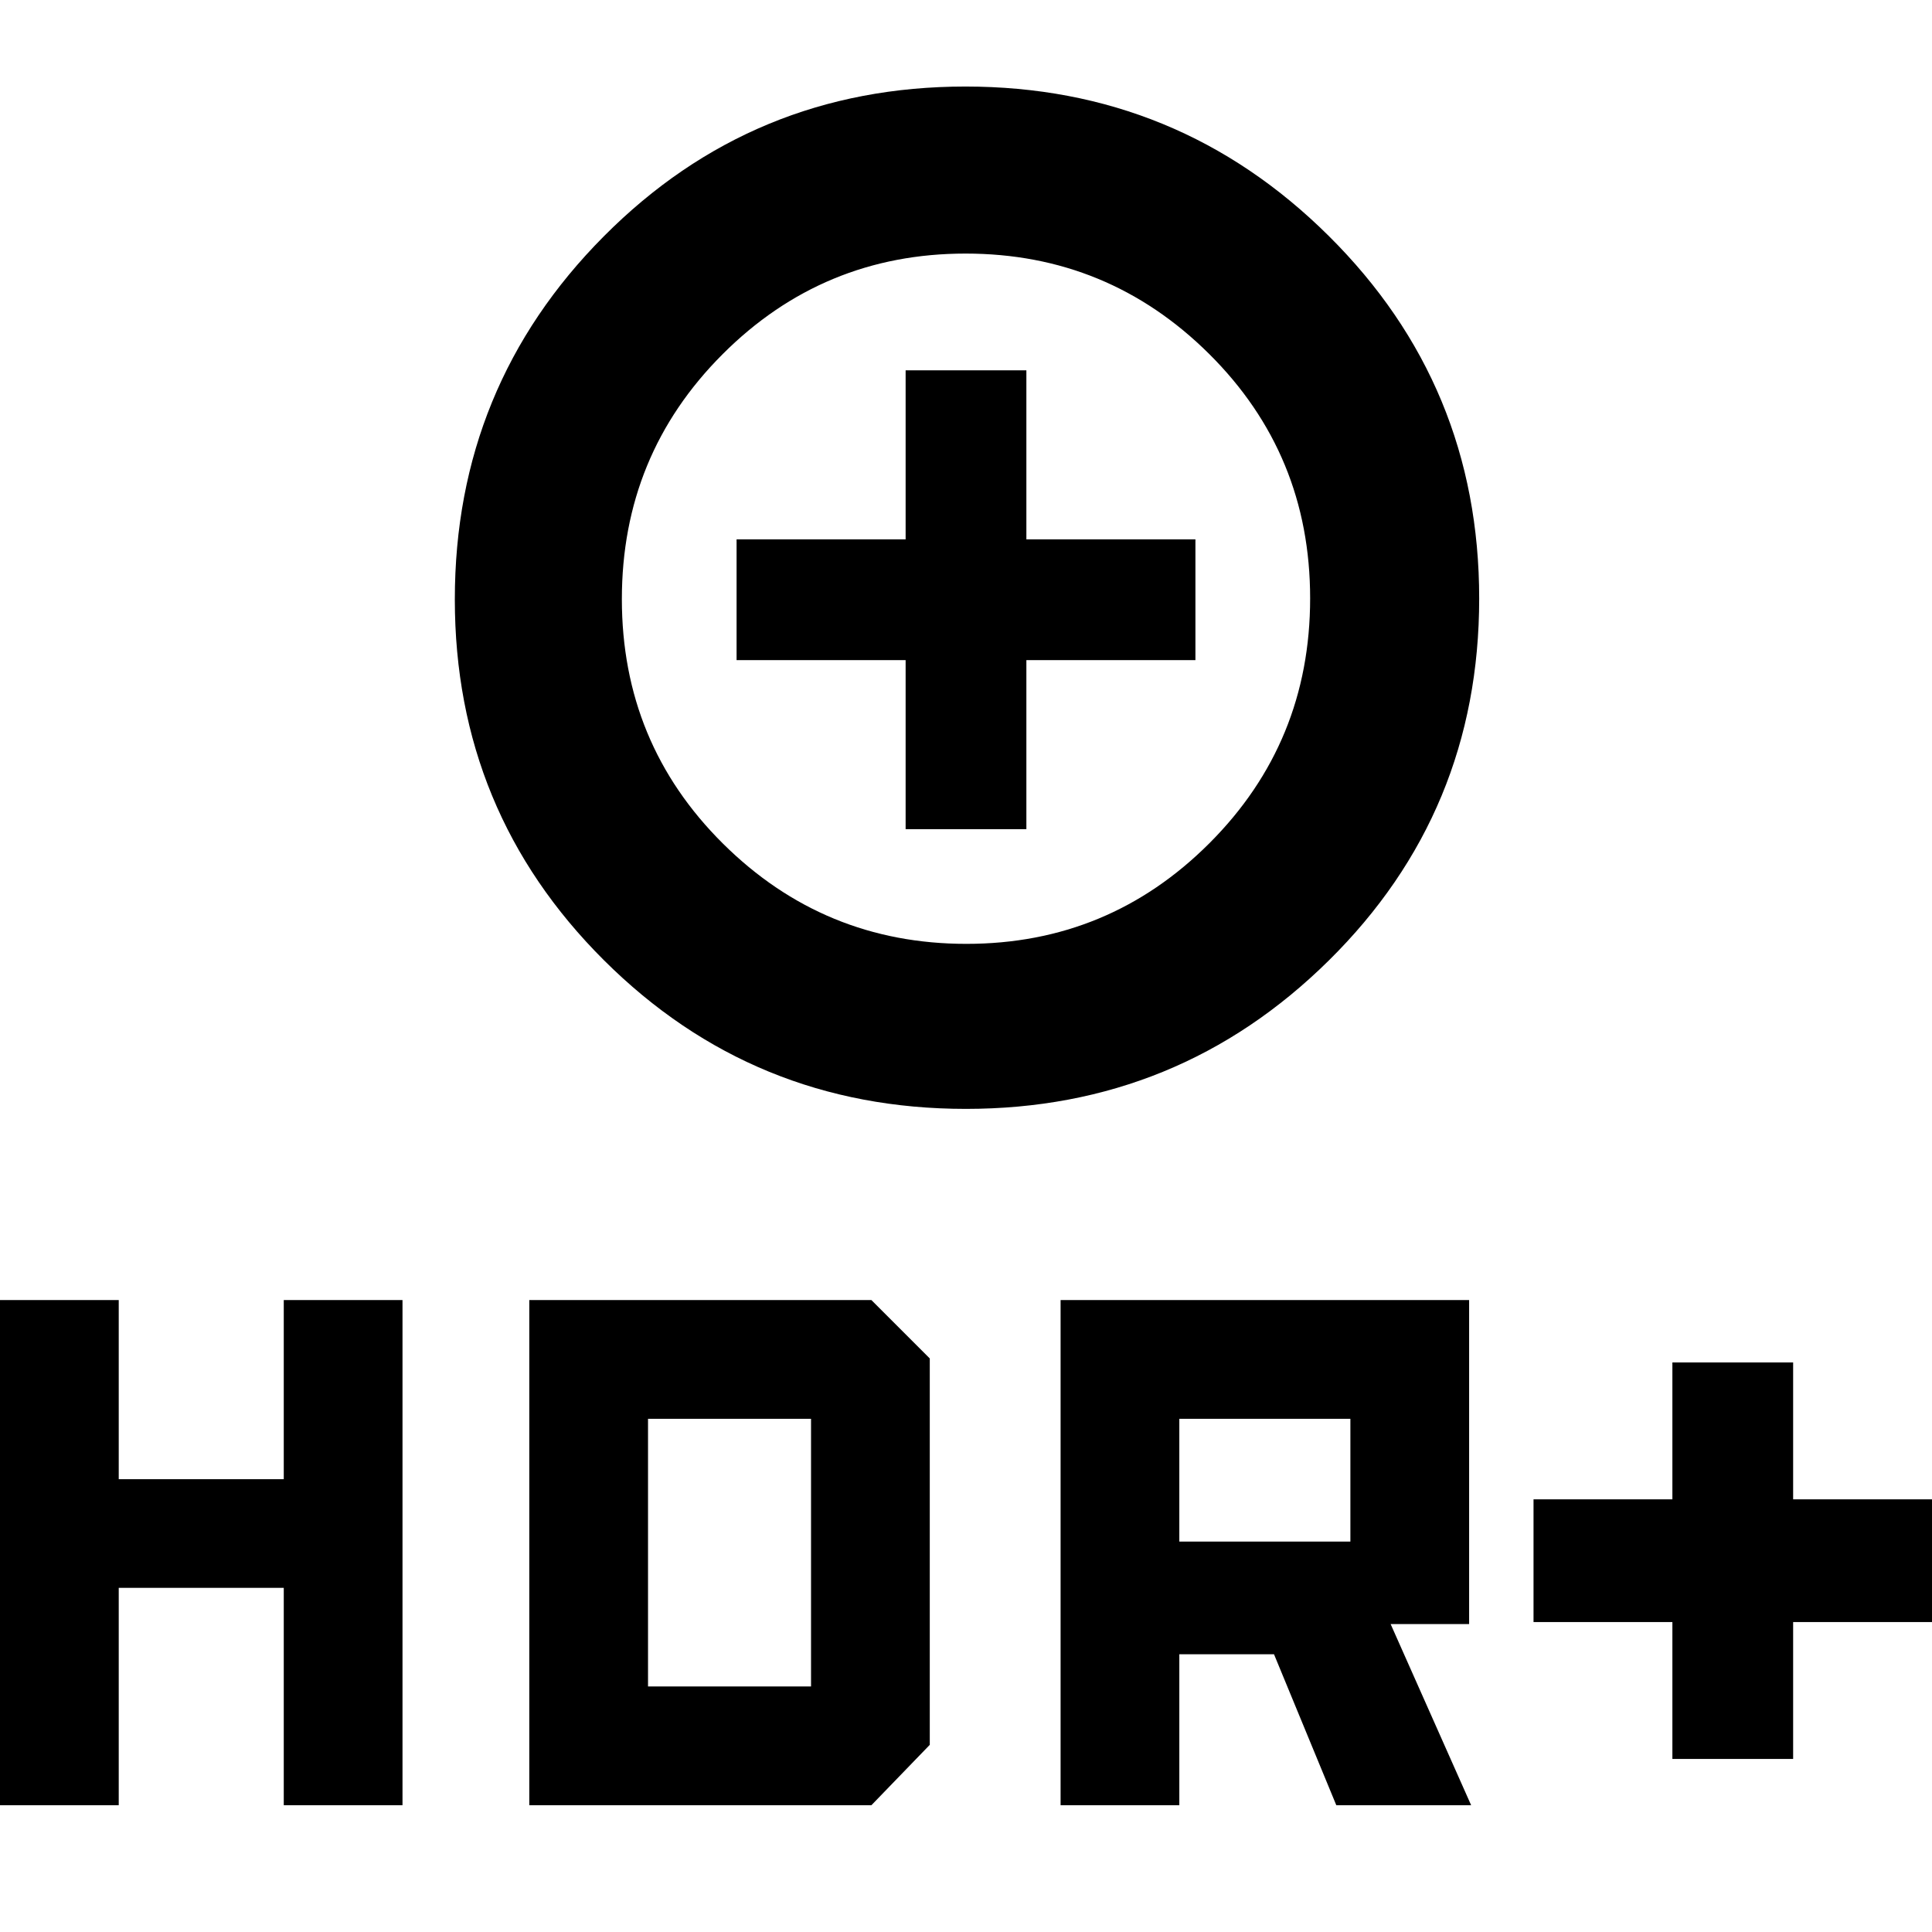 <svg xmlns="http://www.w3.org/2000/svg" width="48" height="48" viewBox="0 -960 960 960"><path d="M479.94-409q-105.71 0-179.82-73.84Q226-556.69 226-662.18q0-105.9 74-180.36Q374-917 479.71-917q105.71 0 180.5 74.2Q735-768.59 735-662.59q0 106.01-74.67 179.8Q585.65-409 479.94-409Zm.26-82q70.8 0 120.8-50.06 50-50.05 50-121.64t-50.2-121.45Q550.59-834 479.8-834 409-834 359-783.94q-50 50.05-50 121.64t50.2 121.45Q409.41-491 480.2-491ZM450-548h60v-84h84v-60h-84v-84h-60v84h-84v60h84v84Zm30-114ZM831-86v-68h-69v-61h69v-68h60v68h69v61h-69v68h-60ZM527-63v-251h203v161h-39l40 90h-67l-30.95-75H586v75h-59Zm59-131h85v-61h-85v61ZM0-63v-251h59v89h82v-89h59v251h-59v-108H59v108H0Zm263 0v-251h170l29 29v192l-29 30H263Zm59-59h81v-133h-81v133Z"/></svg>